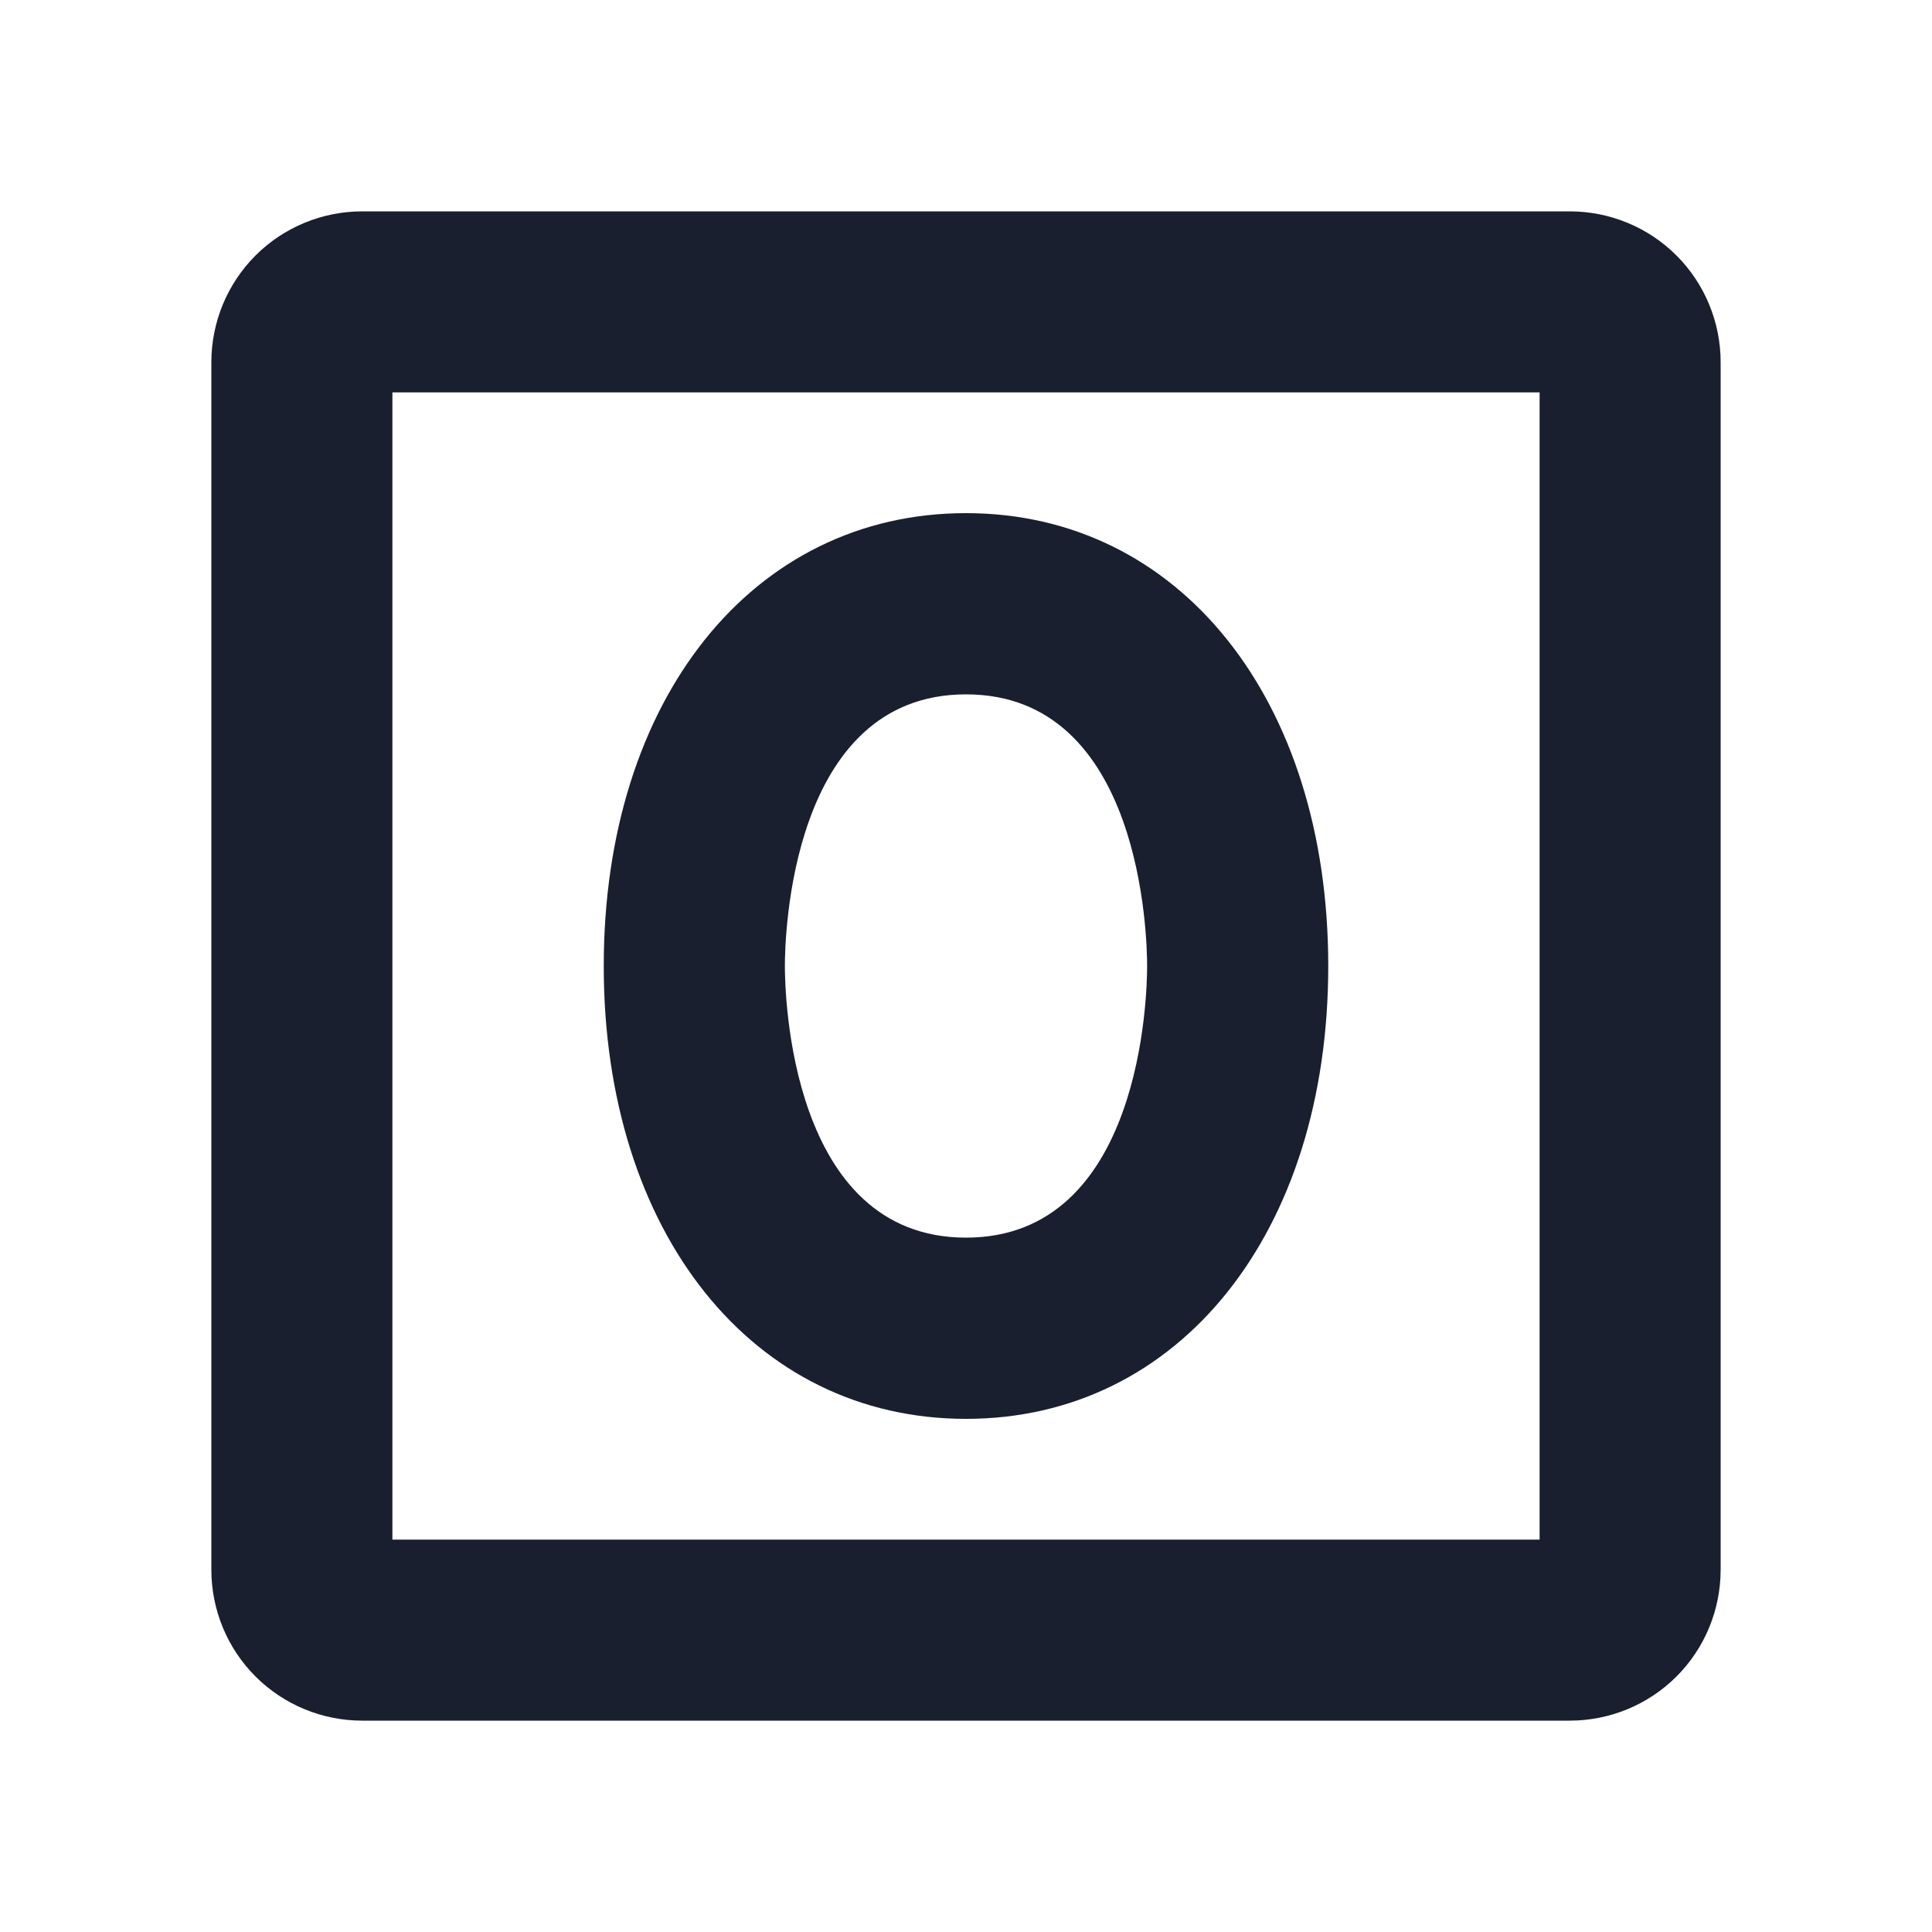 <svg width="20" height="20" viewBox="0 0 20 20" fill="none" xmlns="http://www.w3.org/2000/svg">
<path d="M10 14.688C12.208 14.688 13.75 12.76 13.75 10C13.75 7.24 12.208 5.312 10 5.312C7.792 5.312 6.25 7.24 6.25 10C6.25 12.76 7.792 14.688 10 14.688ZM10 7.188C11.823 7.188 11.875 9.713 11.875 10C11.875 10.287 11.823 12.812 10 12.812C8.177 12.812 8.125 10.287 8.125 10C8.125 9.713 8.177 7.188 10 7.188ZM16.25 2.188H3.75C3.336 2.188 2.938 2.352 2.645 2.645C2.352 2.938 2.188 3.336 2.188 3.75V16.25C2.188 16.664 2.352 17.062 2.645 17.355C2.938 17.648 3.336 17.812 3.75 17.812H16.25C16.664 17.812 17.062 17.648 17.355 17.355C17.648 17.062 17.812 16.664 17.812 16.25V3.75C17.812 3.336 17.648 2.938 17.355 2.645C17.062 2.352 16.664 2.188 16.25 2.188ZM15.938 15.938H4.062V4.062H15.938V15.938Z" fill="#191F2E"/>
</svg>
